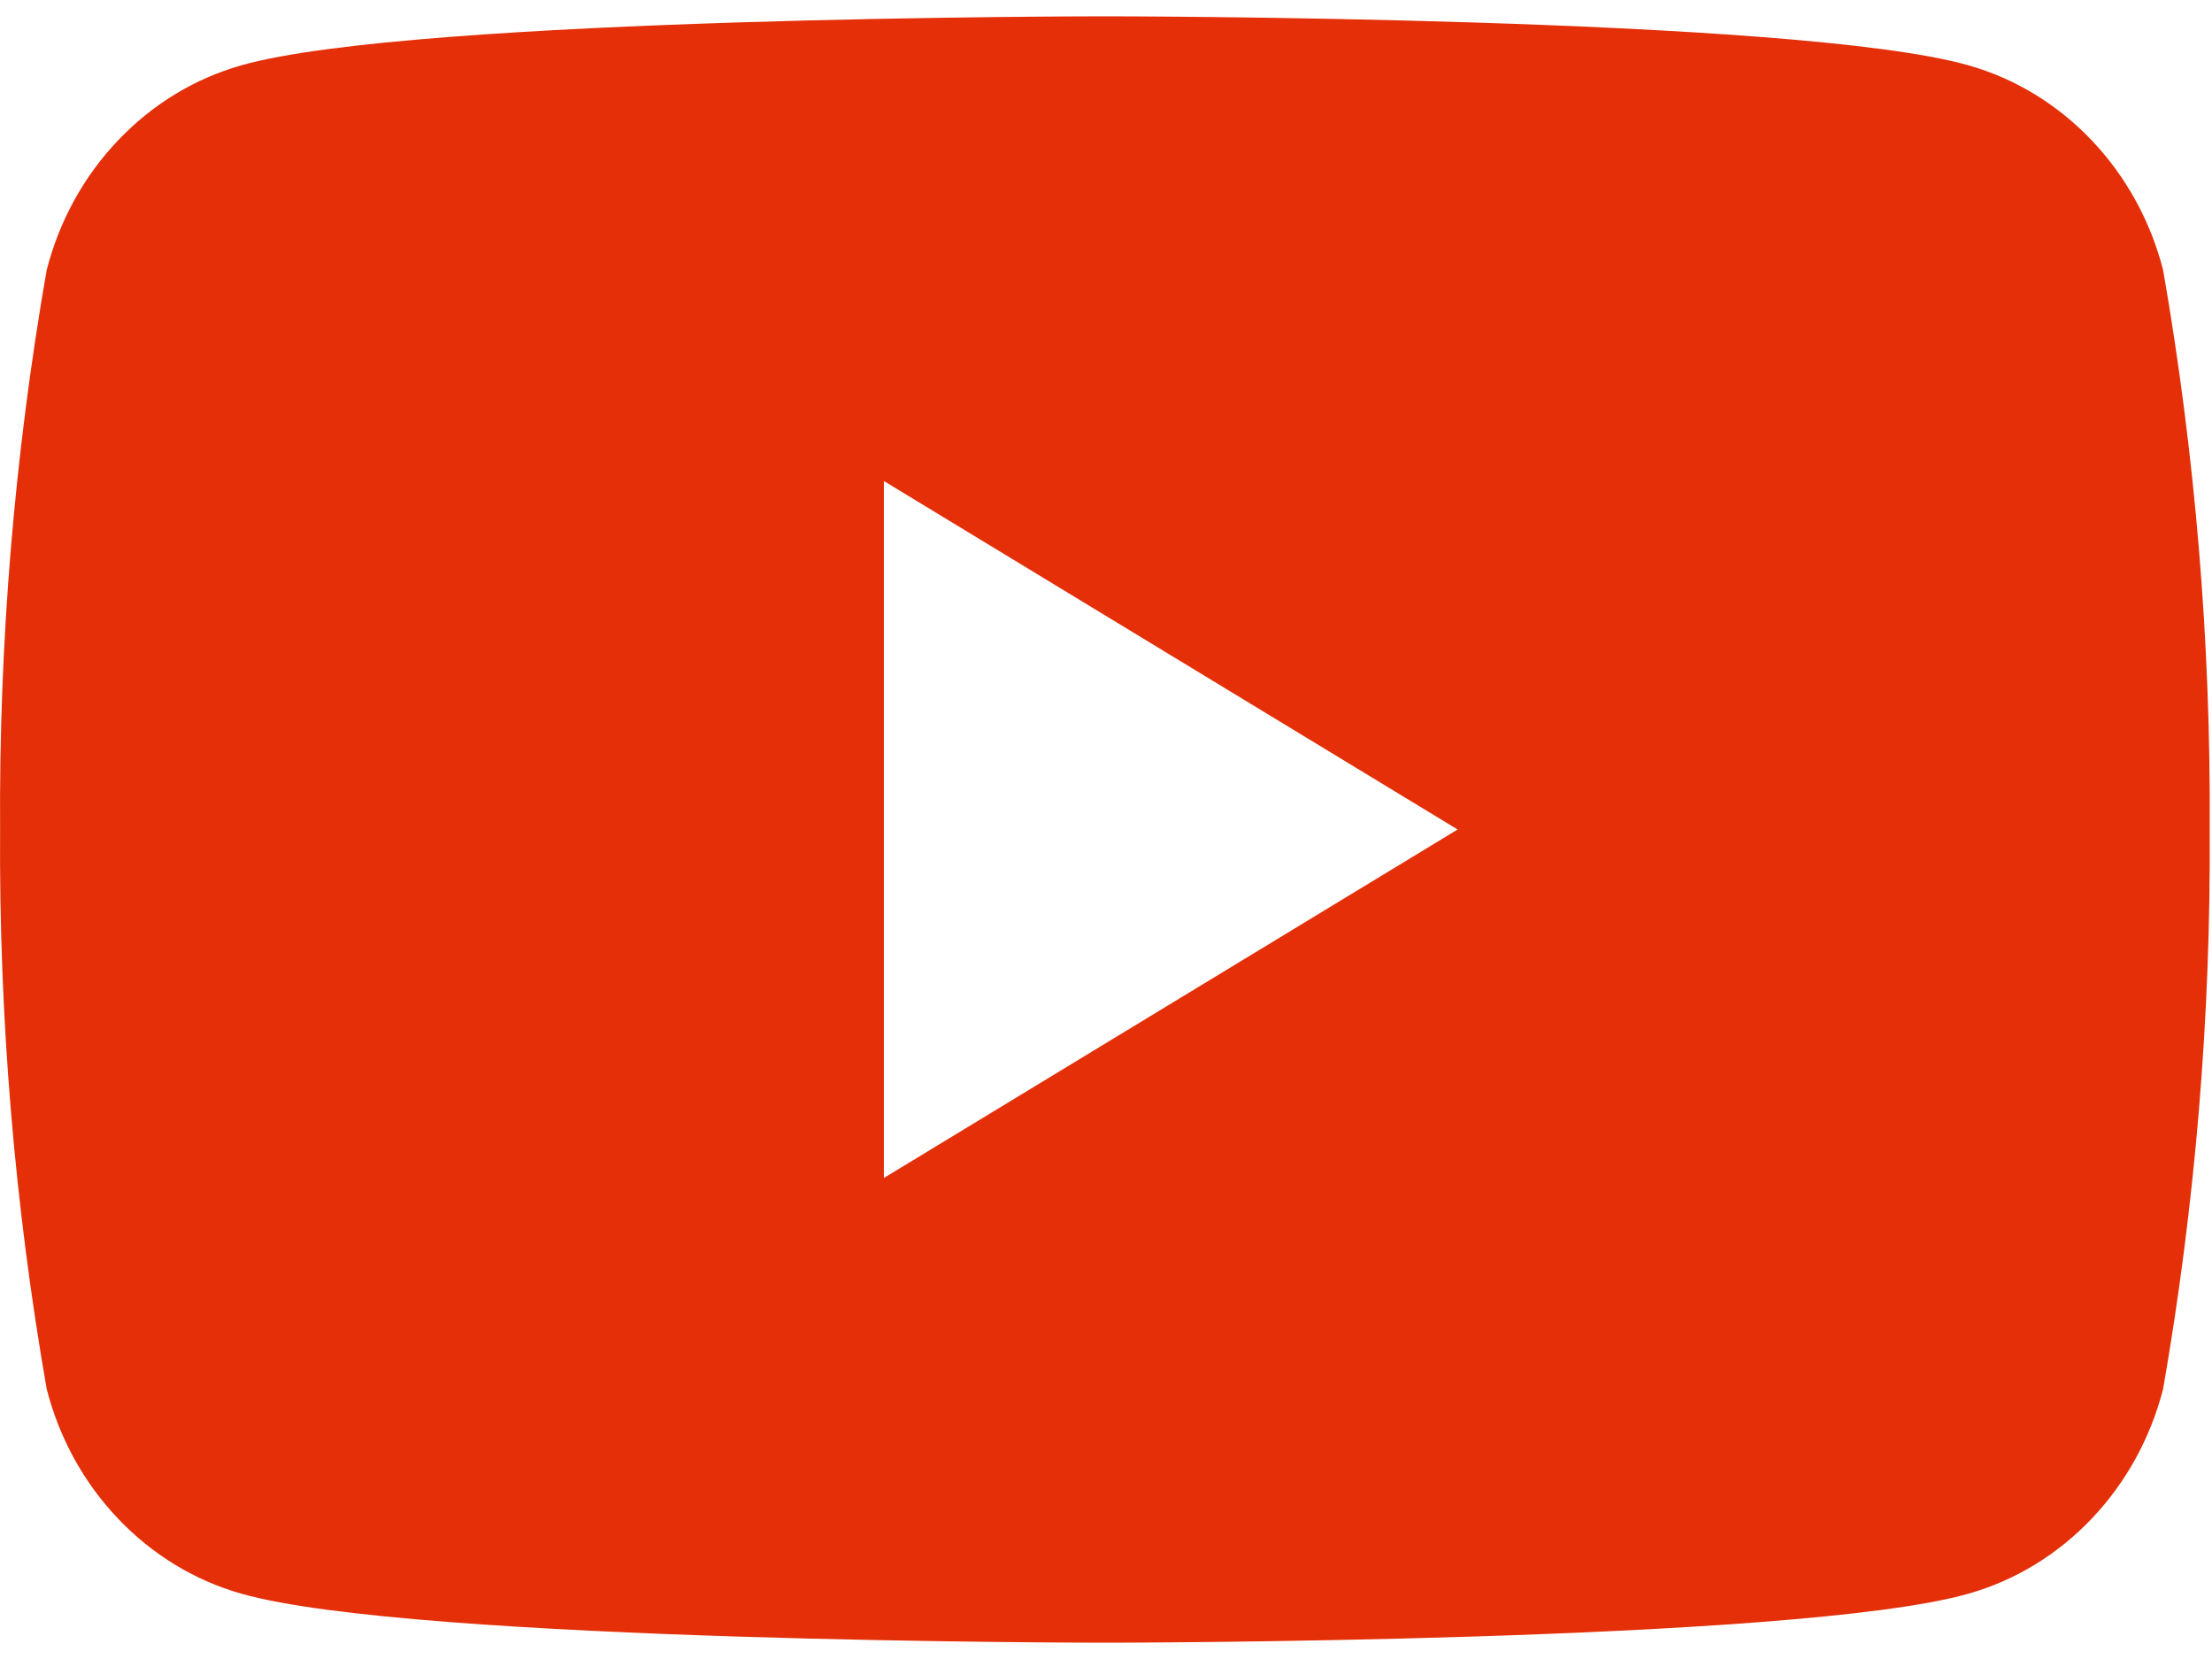 <svg width="24" height="18" viewBox="0 0 24 18" fill="none" xmlns="http://www.w3.org/2000/svg">
<path d="M23.47 2.932C23.334 2.399 23.066 1.913 22.695 1.523C22.324 1.132 21.862 0.851 21.355 0.708C19.488 0.177 11.988 0.177 11.988 0.177C11.988 0.177 4.487 0.177 2.621 0.708C2.114 0.851 1.652 1.132 1.281 1.523C0.909 1.913 0.642 2.399 0.506 2.932C0.157 4.933 -0.012 6.965 0.001 9C-0.012 11.035 0.157 13.067 0.506 15.068C0.642 15.601 0.909 16.087 1.281 16.477C1.652 16.868 2.114 17.149 2.621 17.292C4.487 17.823 11.988 17.823 11.988 17.823C11.988 17.823 19.488 17.823 21.355 17.292C21.862 17.149 22.324 16.868 22.695 16.477C23.066 16.087 23.334 15.601 23.47 15.068C23.818 13.067 23.988 11.035 23.975 9C23.988 6.965 23.818 4.933 23.47 2.932ZM9.59 12.781V5.219L15.815 9L9.59 12.781Z" fill="#E42F08"/>
</svg>
